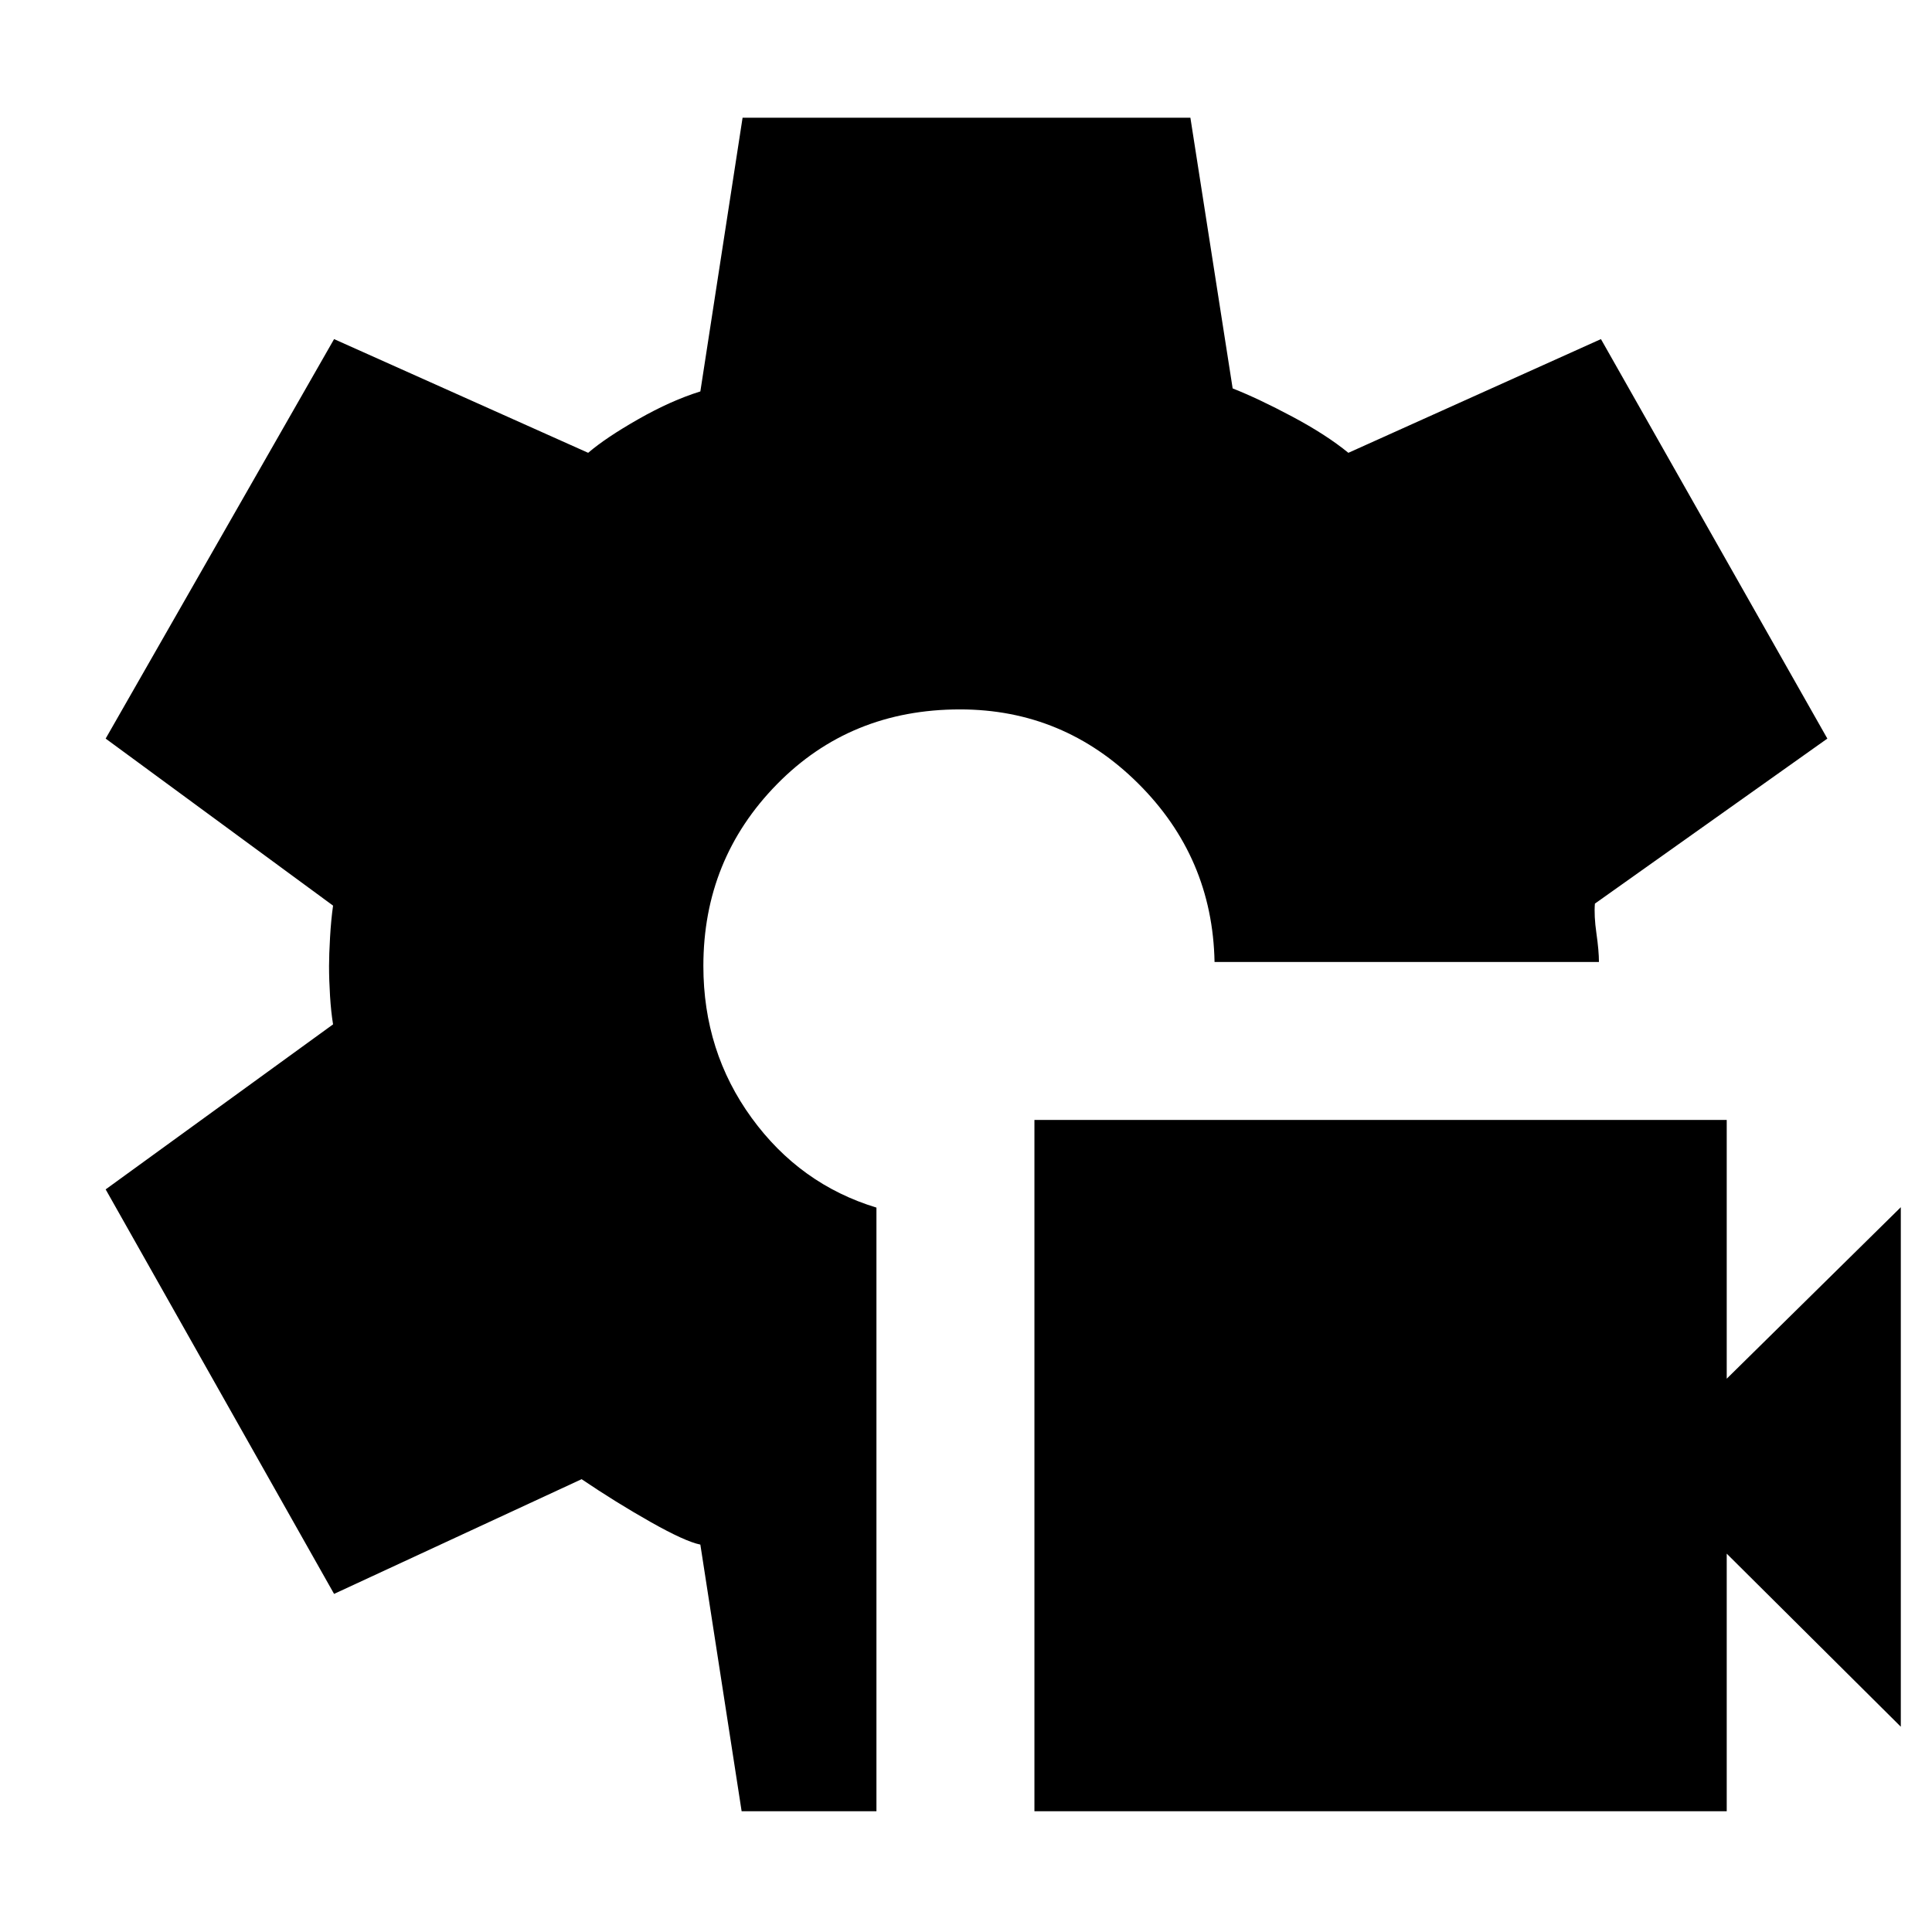 <svg xmlns="http://www.w3.org/2000/svg" height="48" viewBox="0 -960 960 960" width="48"><path d="M514-60v-343.5h344v128.571l86.5-85.214V-102L858-188v128H514Zm-145.488 0L348-192.5q-7.5-1.5-24.75-11.25T289-225l-123 57L52.5-369l113-82q-1-6.037-1.5-14t-.5-15q0-5.537.5-14.25.5-8.713 1.5-15.75l-113-83L166-791.5 292.254-735q8.746-7.5 24.996-16.75T348-765.5l20.983-136H591.5l21 134.5q12.806 5.053 29.653 14.026Q659-744 670-735l125.5-56.5L908-593l-115.5 82q-.5 6 .75 14.75T794.5-482h-191q-1-52-38-88.75T477-607.5q-54.5 0-91 37.25T349.5-480q0 42.5 24 75.5t62 44.55V-60h-66.988Z"/></svg>